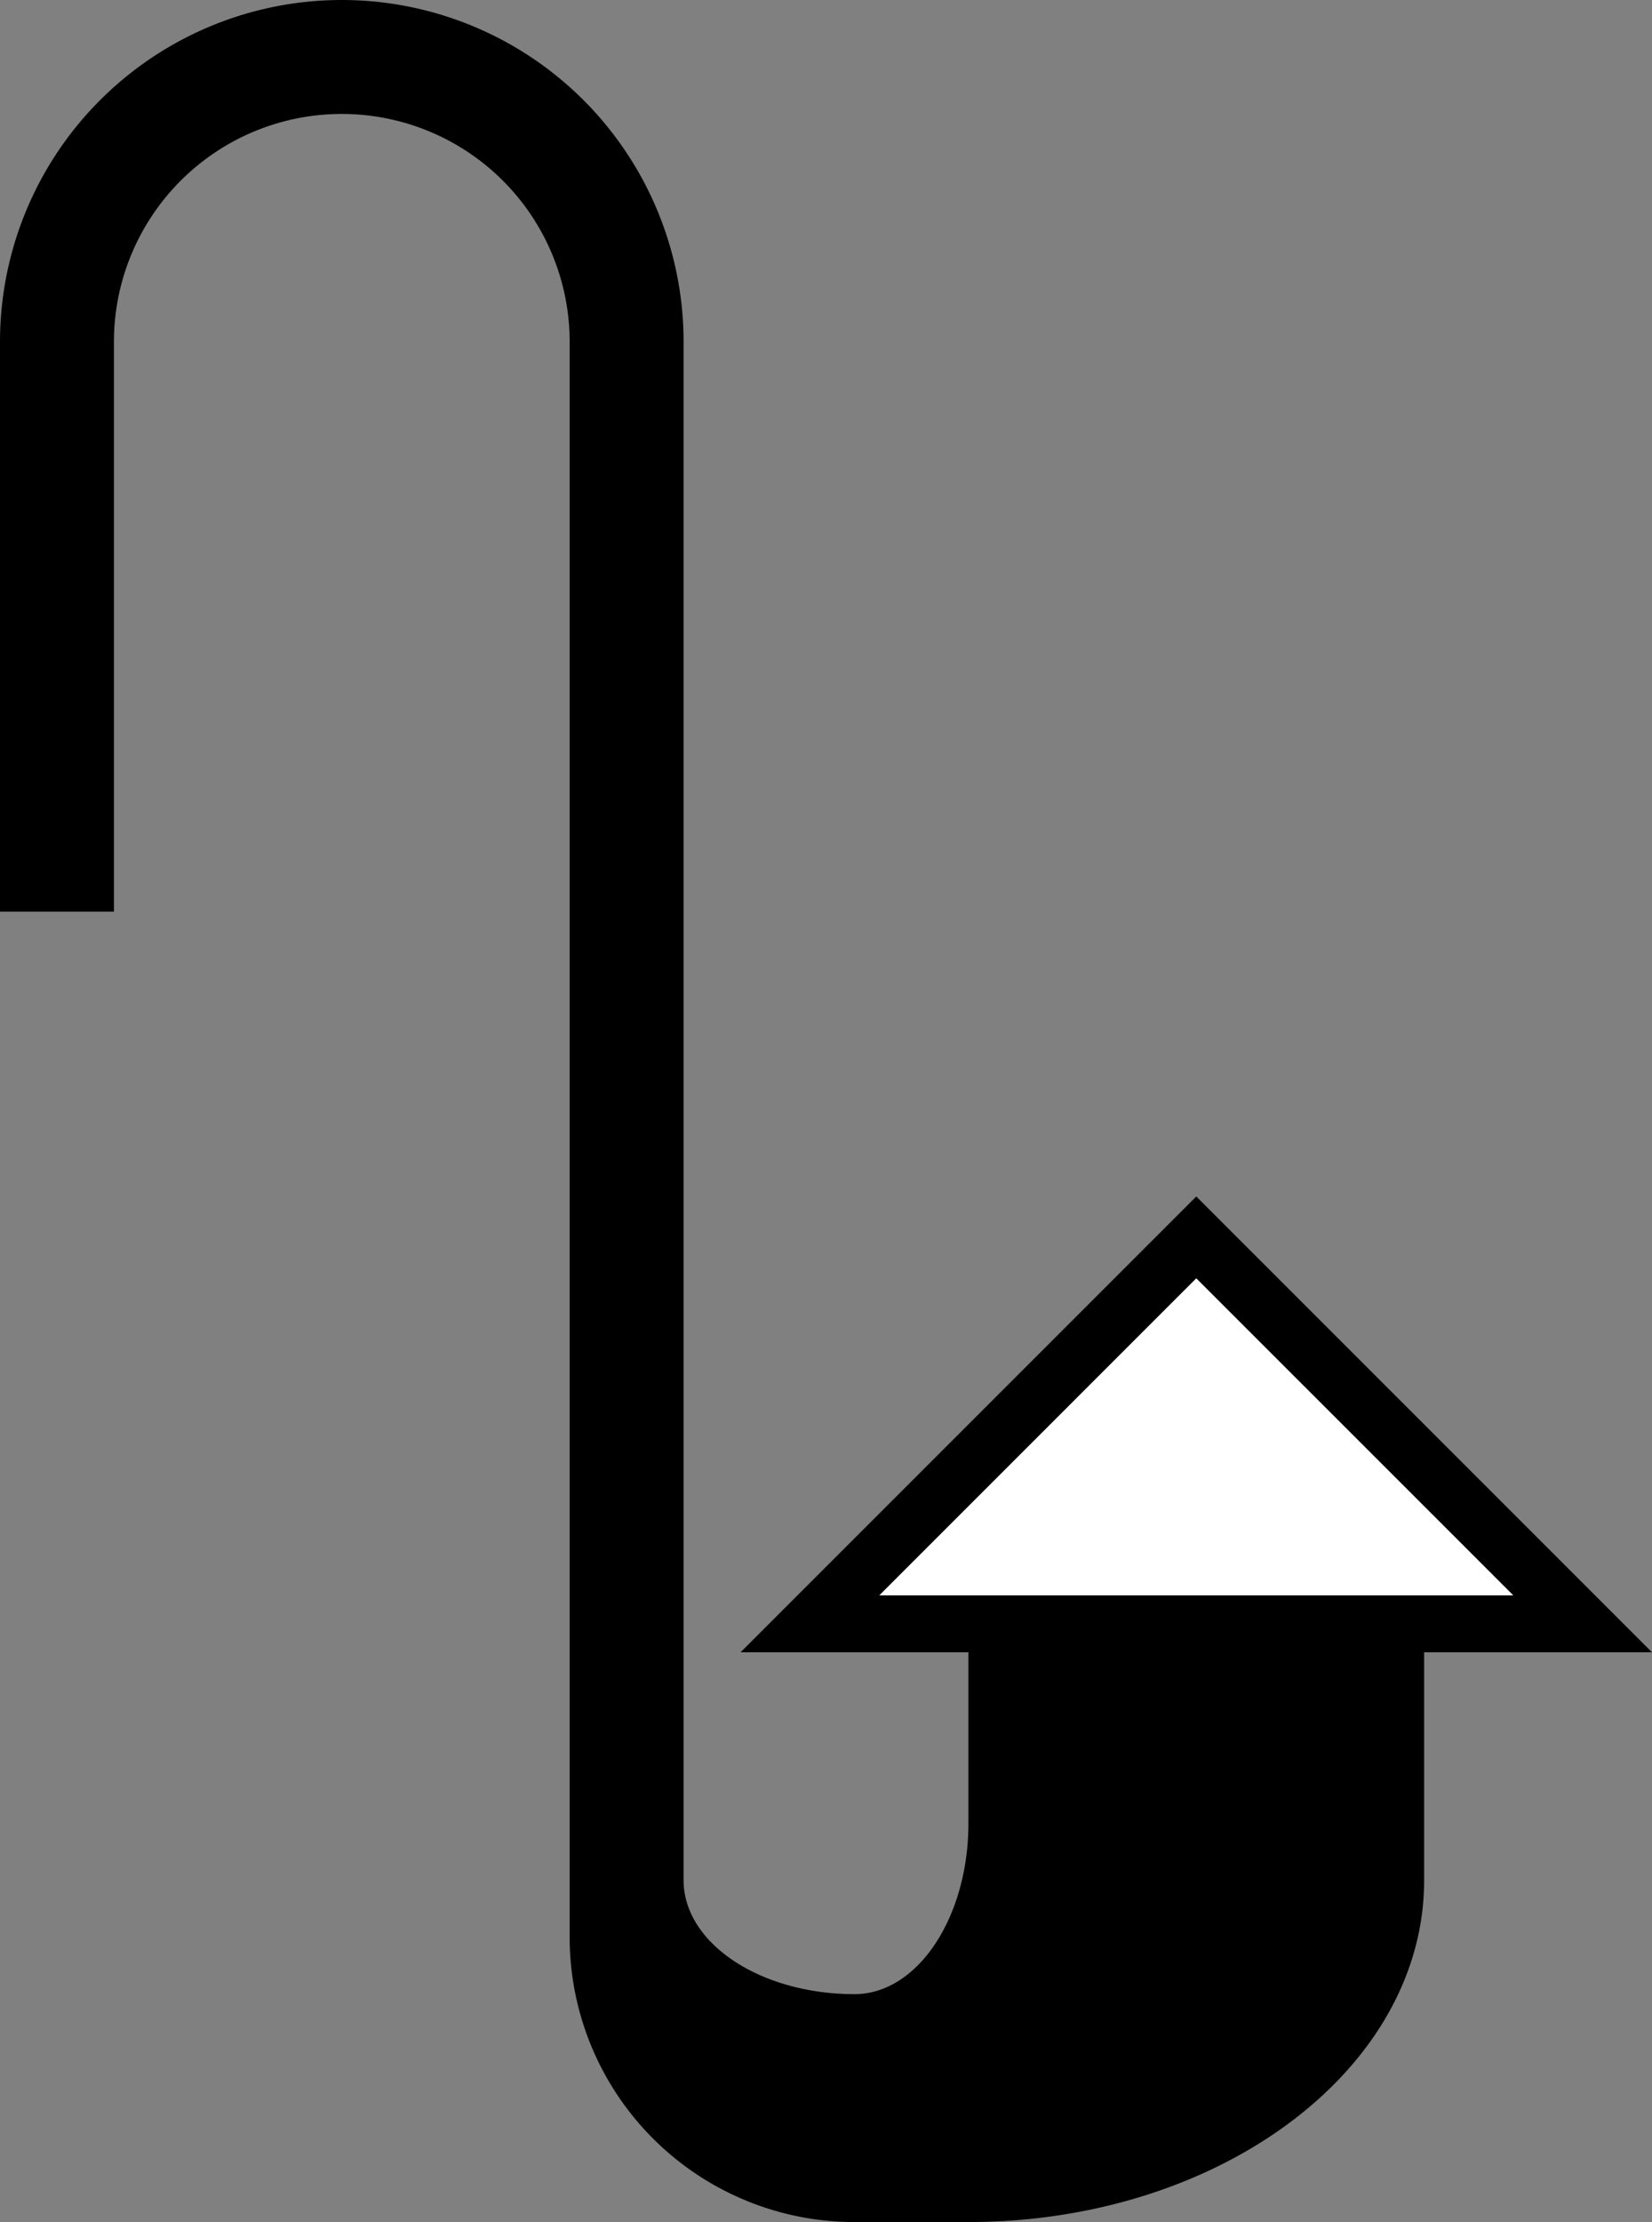 <svg xmlns="http://www.w3.org/2000/svg" version="1.0" width="29" height="39"><rect width="100%" height="100%" fill="#808080" stroke="none"/><path d="M6 0a6 6 0 0 1 6 6v27c0 1.105 1.343 2 3 2 1.105 0 2-1.343 2-3v-3h8v4c0 3.314-3.582 6-8 6h-2a5 5 0 0 1-5-5V6a4 4 0 1 0-8 0v10H0V6a6 6 0 0 1 6-6z"/><path d="M21 21l8 8H13l8-8zm0 1.438L15.437 28h11.126L21 22.437z"/><path d="M21 22.438L26.563 28H15.438L21 22.437z" fill="#fff"/></svg>